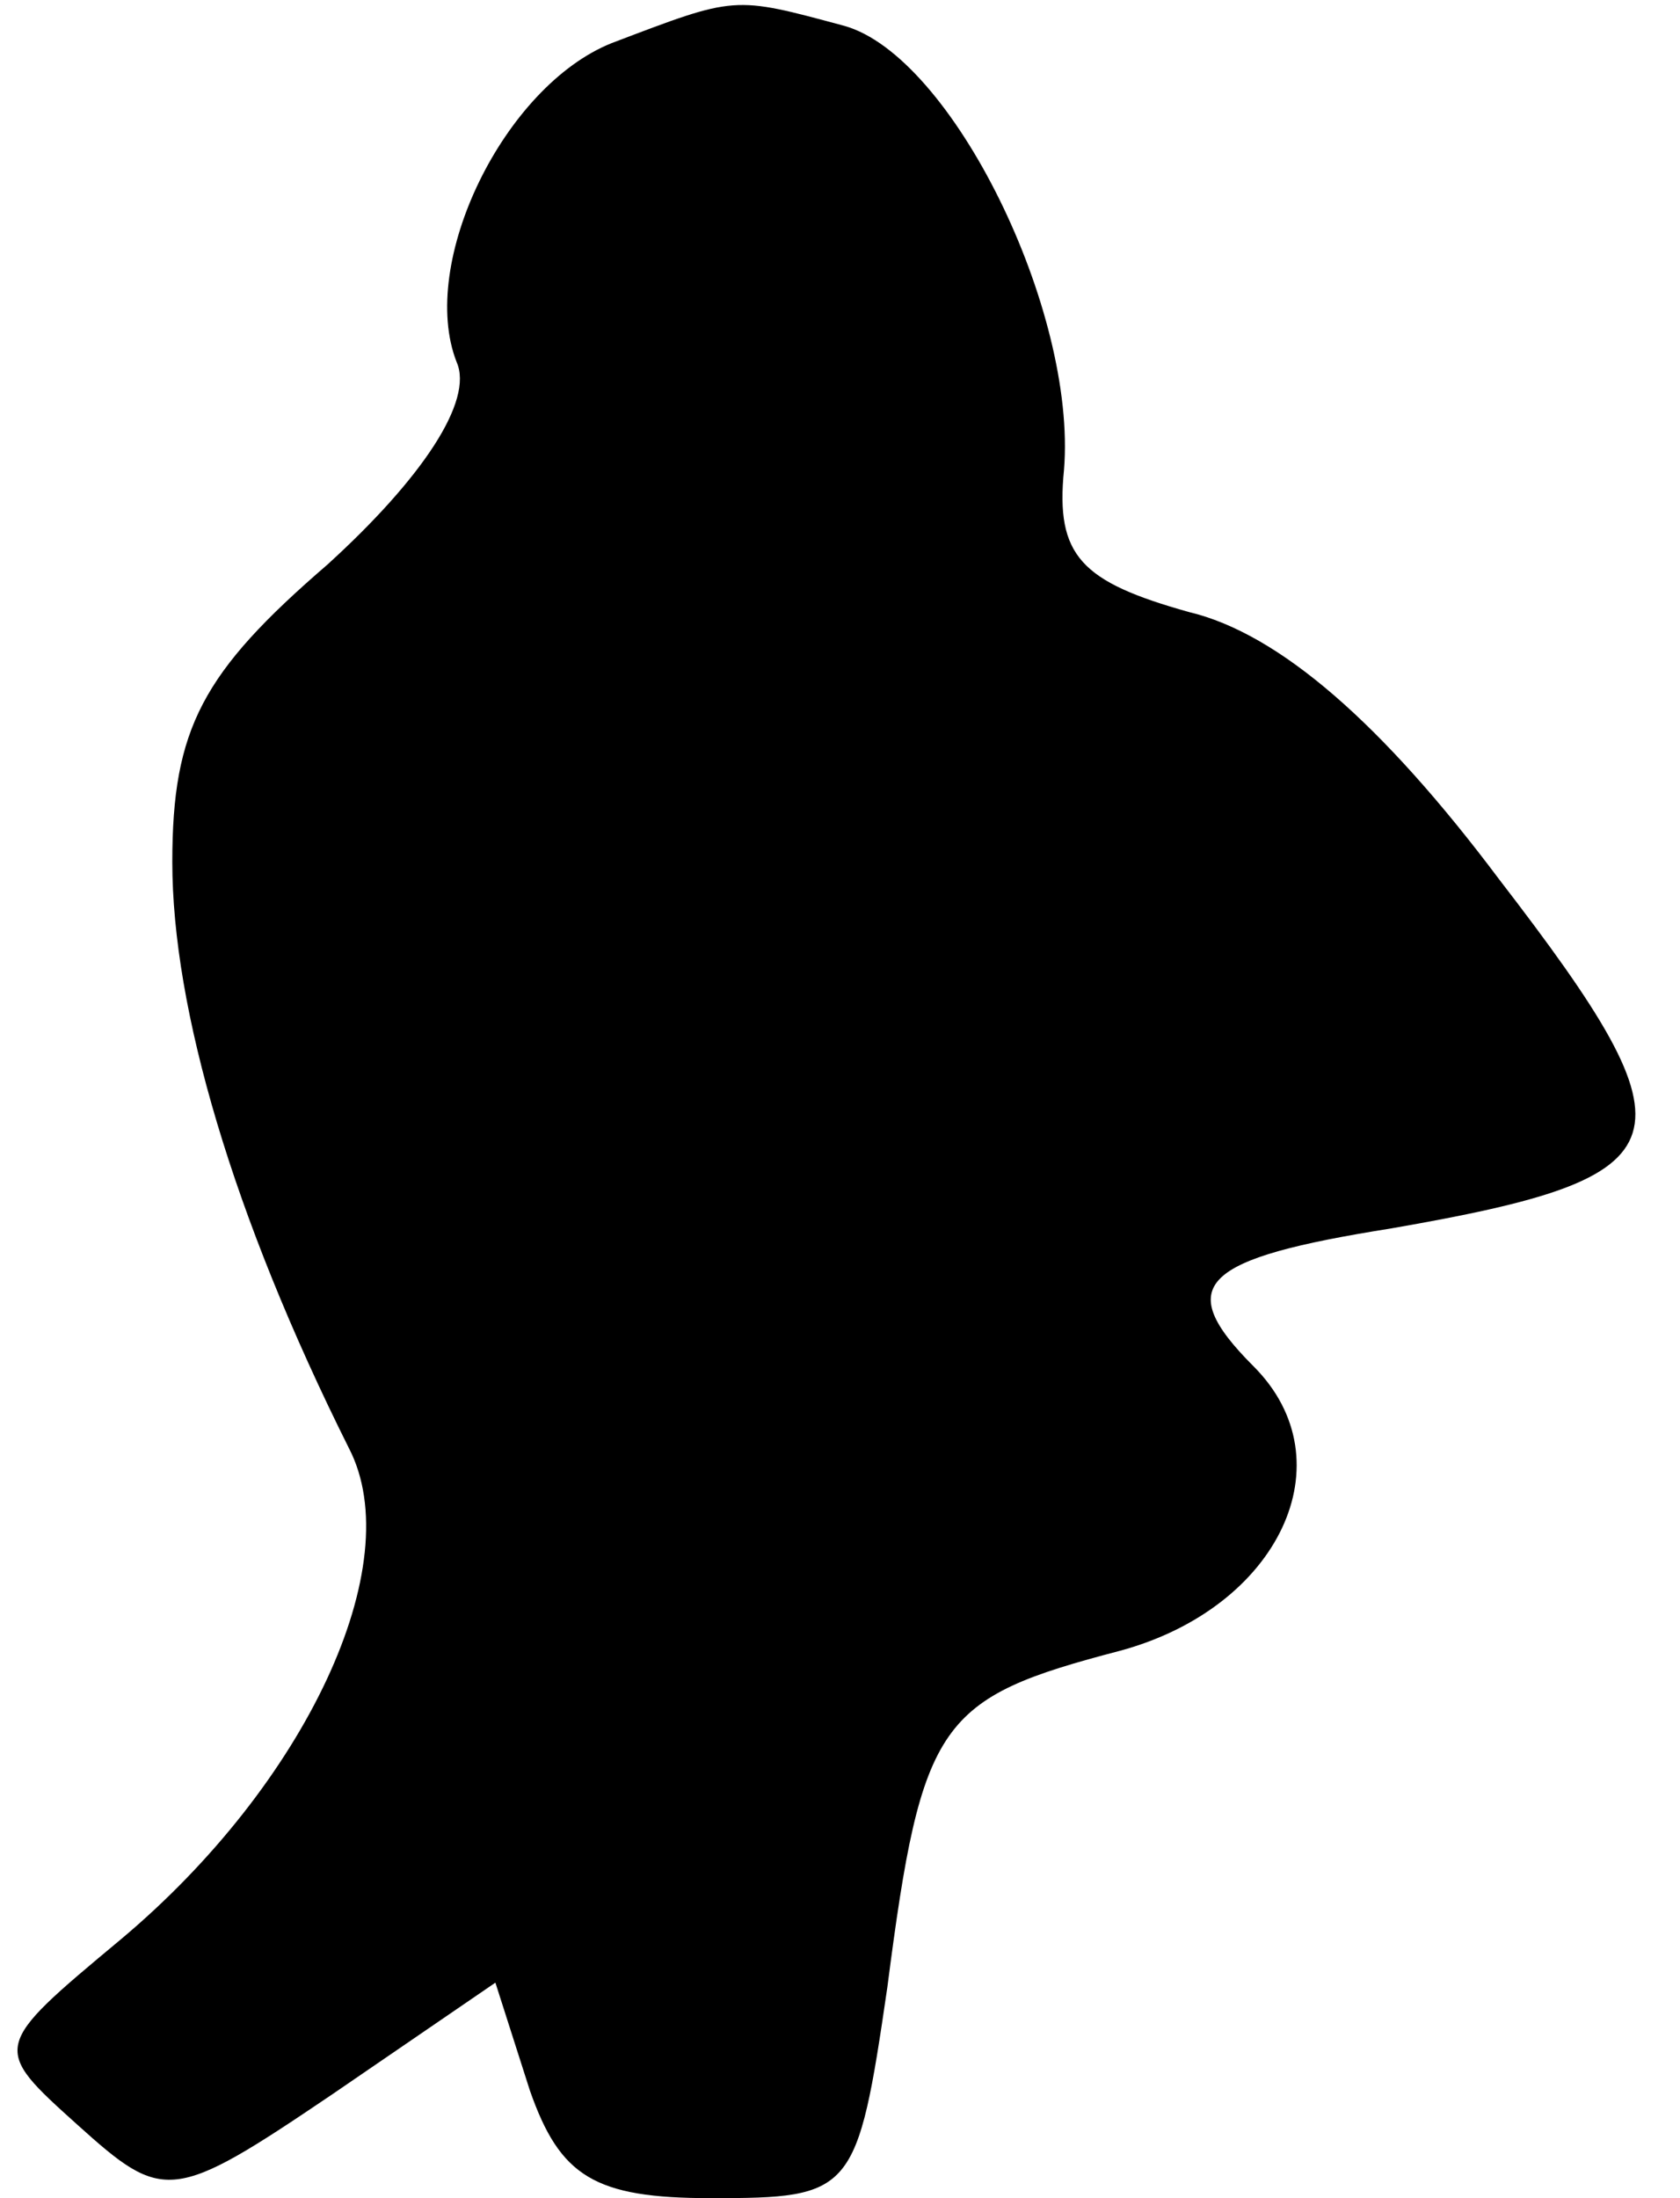 <?xml version="1.0" standalone="no"?>
<!DOCTYPE svg PUBLIC "-//W3C//DTD SVG 20010904//EN"
 "http://www.w3.org/TR/2001/REC-SVG-20010904/DTD/svg10.dtd">
<svg version="1.0" xmlns="http://www.w3.org/2000/svg"
 width="39pt" height="51pt" viewBox="0 0 39 51"
 preserveAspectRatio="xMidYMid meet">
<g transform="translate(0,51) scale(0.1,-0.1)"
fill="#000000" stroke="none">
<path fill="#000000" stroke="none" d="M142 500 c-25 -10 -45 -51 -36 -74 4
-9 -8 -27 -30 -47 -29 -25 -36 -38 -36 -69 0 -34 14 -82 41 -136 14 -27 -10
-78 -53 -114 -30 -25 -30 -25 -10 -43 20 -18 22 -18 59 7 l38 26 8 -25 c7 -20
15 -25 42 -25 33 0 34 1 41 49 8 62 12 67 54 78 37 10 53 44 31 66 -19 19 -12
25 32 32 69 12 72 20 25 81 -27 36 -51 57 -72 62 -25 7 -31 13 -29 33 3 37
-26 96 -51 103 -26 7 -25 7 -54 -4z"/>
</g>
</svg>

